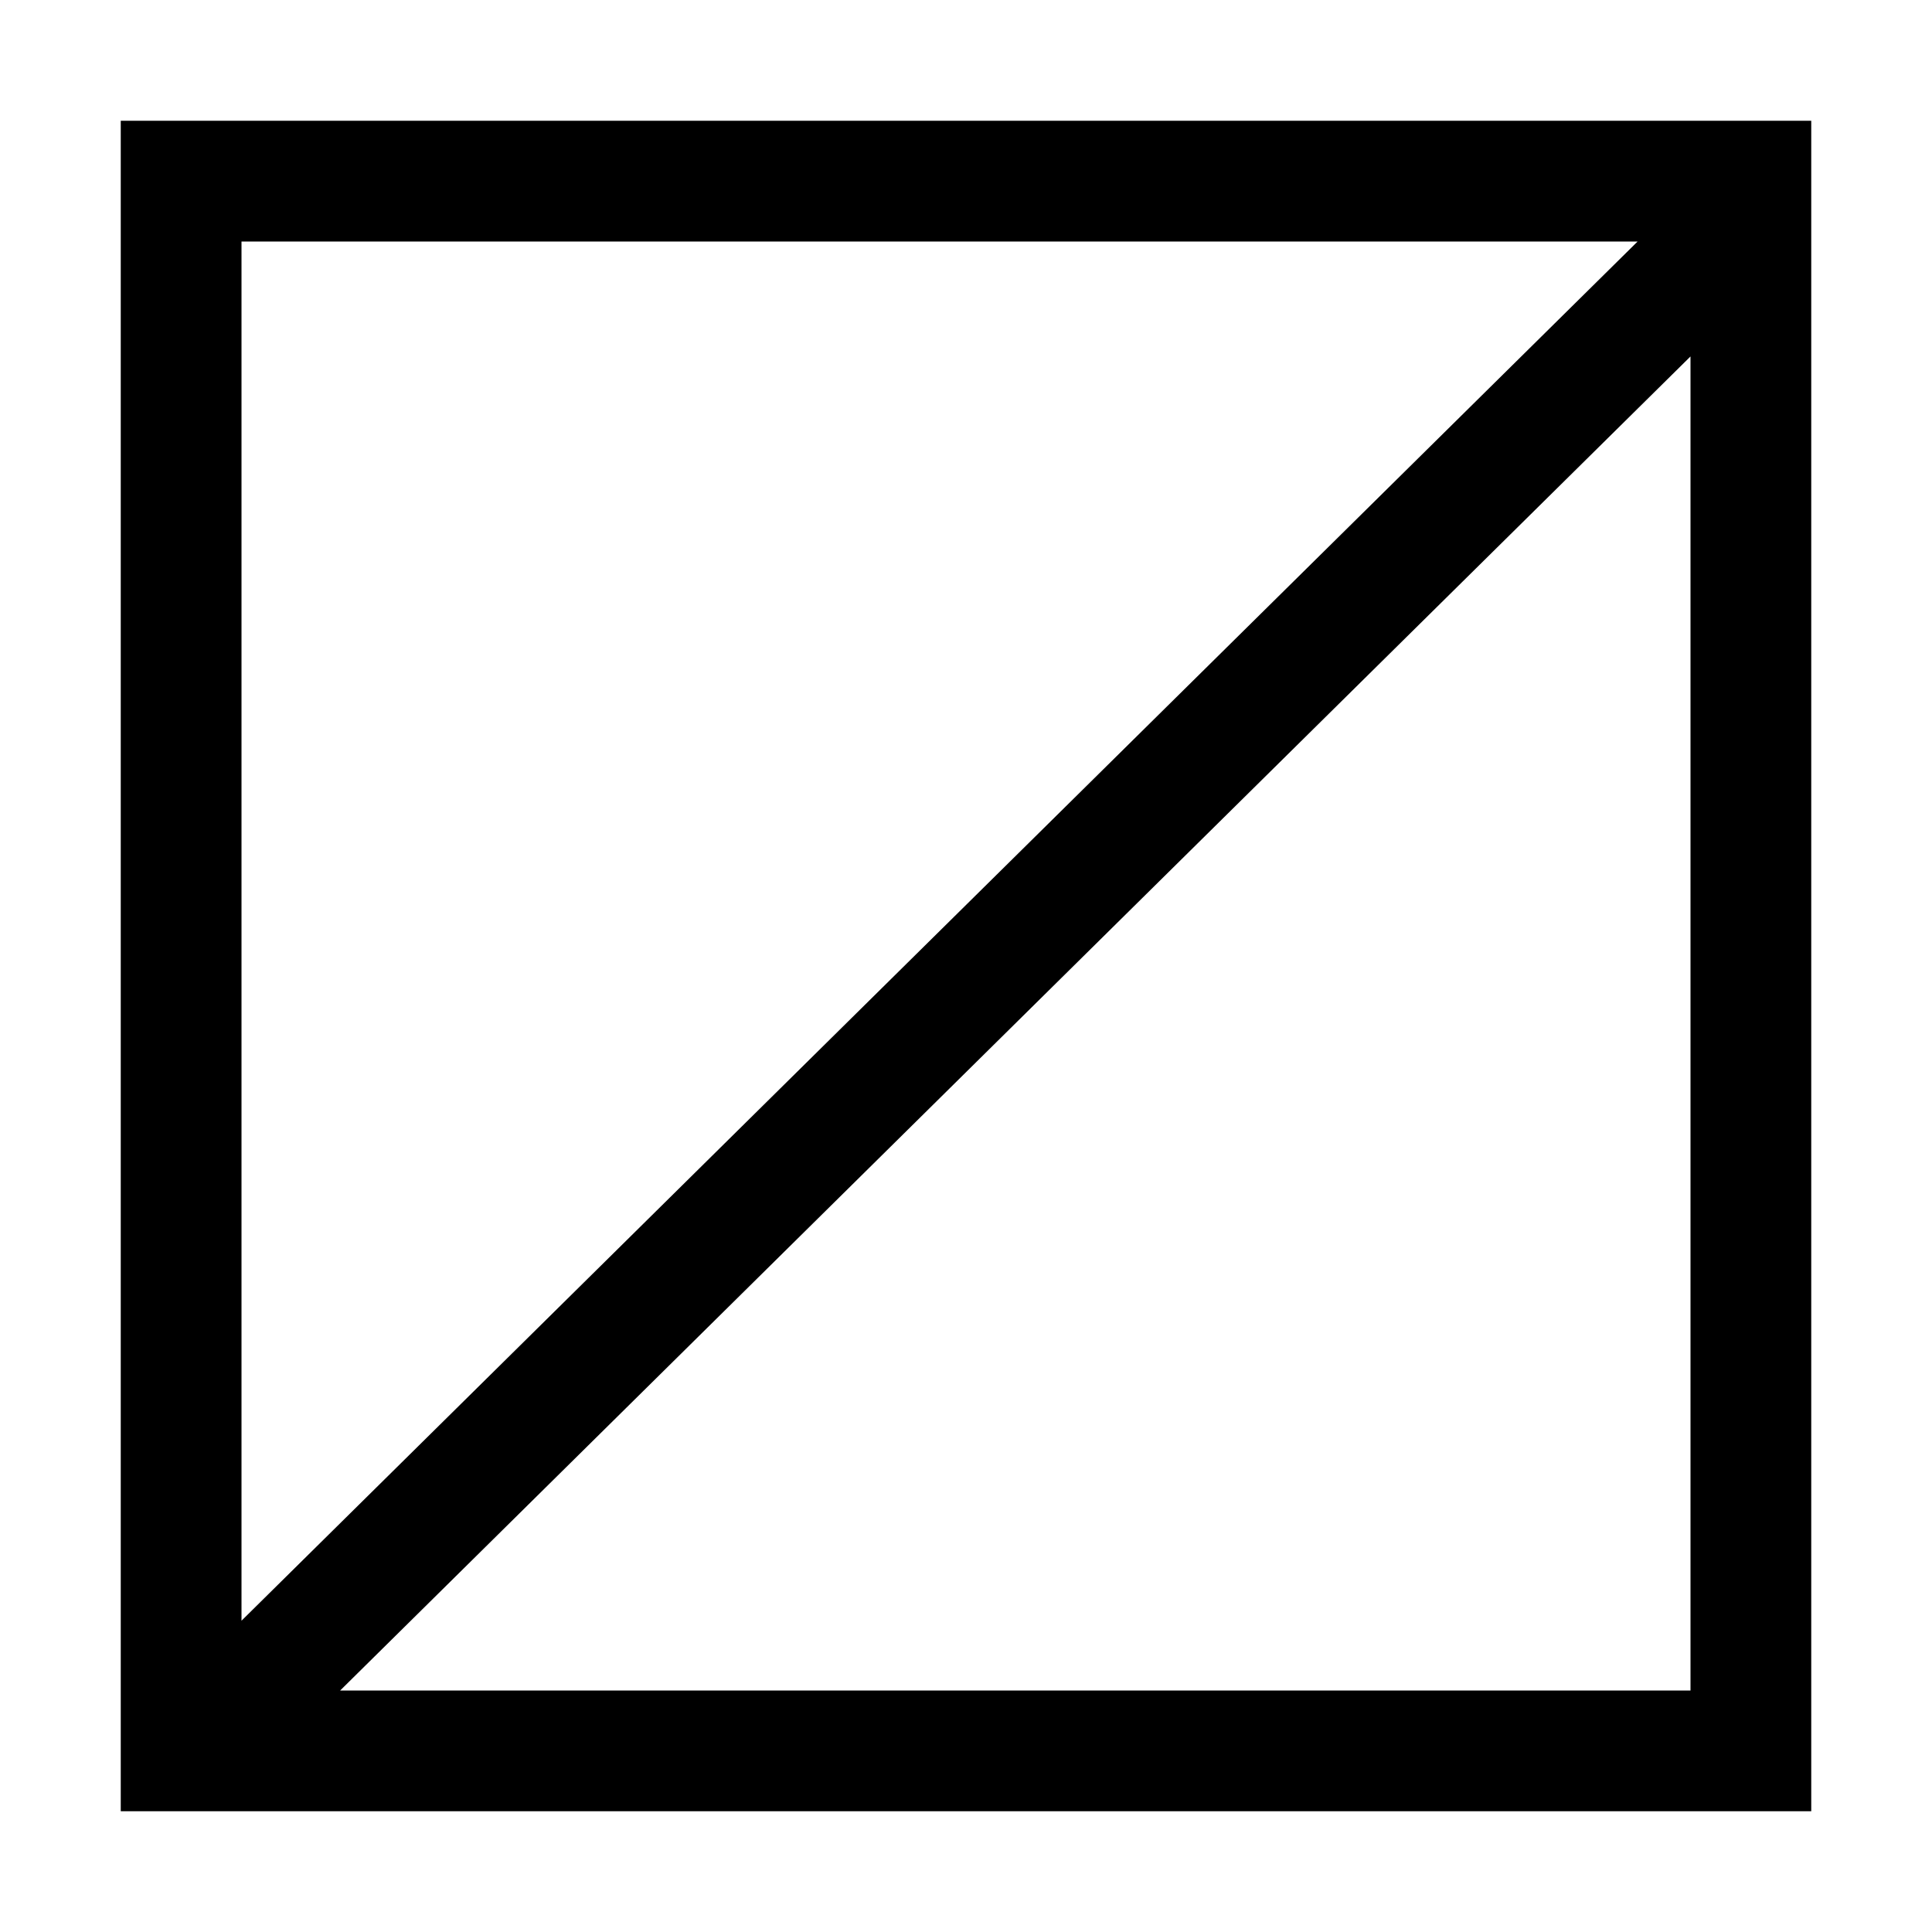 <svg width="16" height="16" viewBox="0 0 16 16" fill="none" xmlns="http://www.w3.org/2000/svg">
<path fill-rule="evenodd" clip-rule="evenodd" d="M1 1V15H15V1H1ZM13.562 2H2V13.422L13.562 2ZM2.817 14H14V2.952L2.817 14Z" fill="black"/>
</svg>
